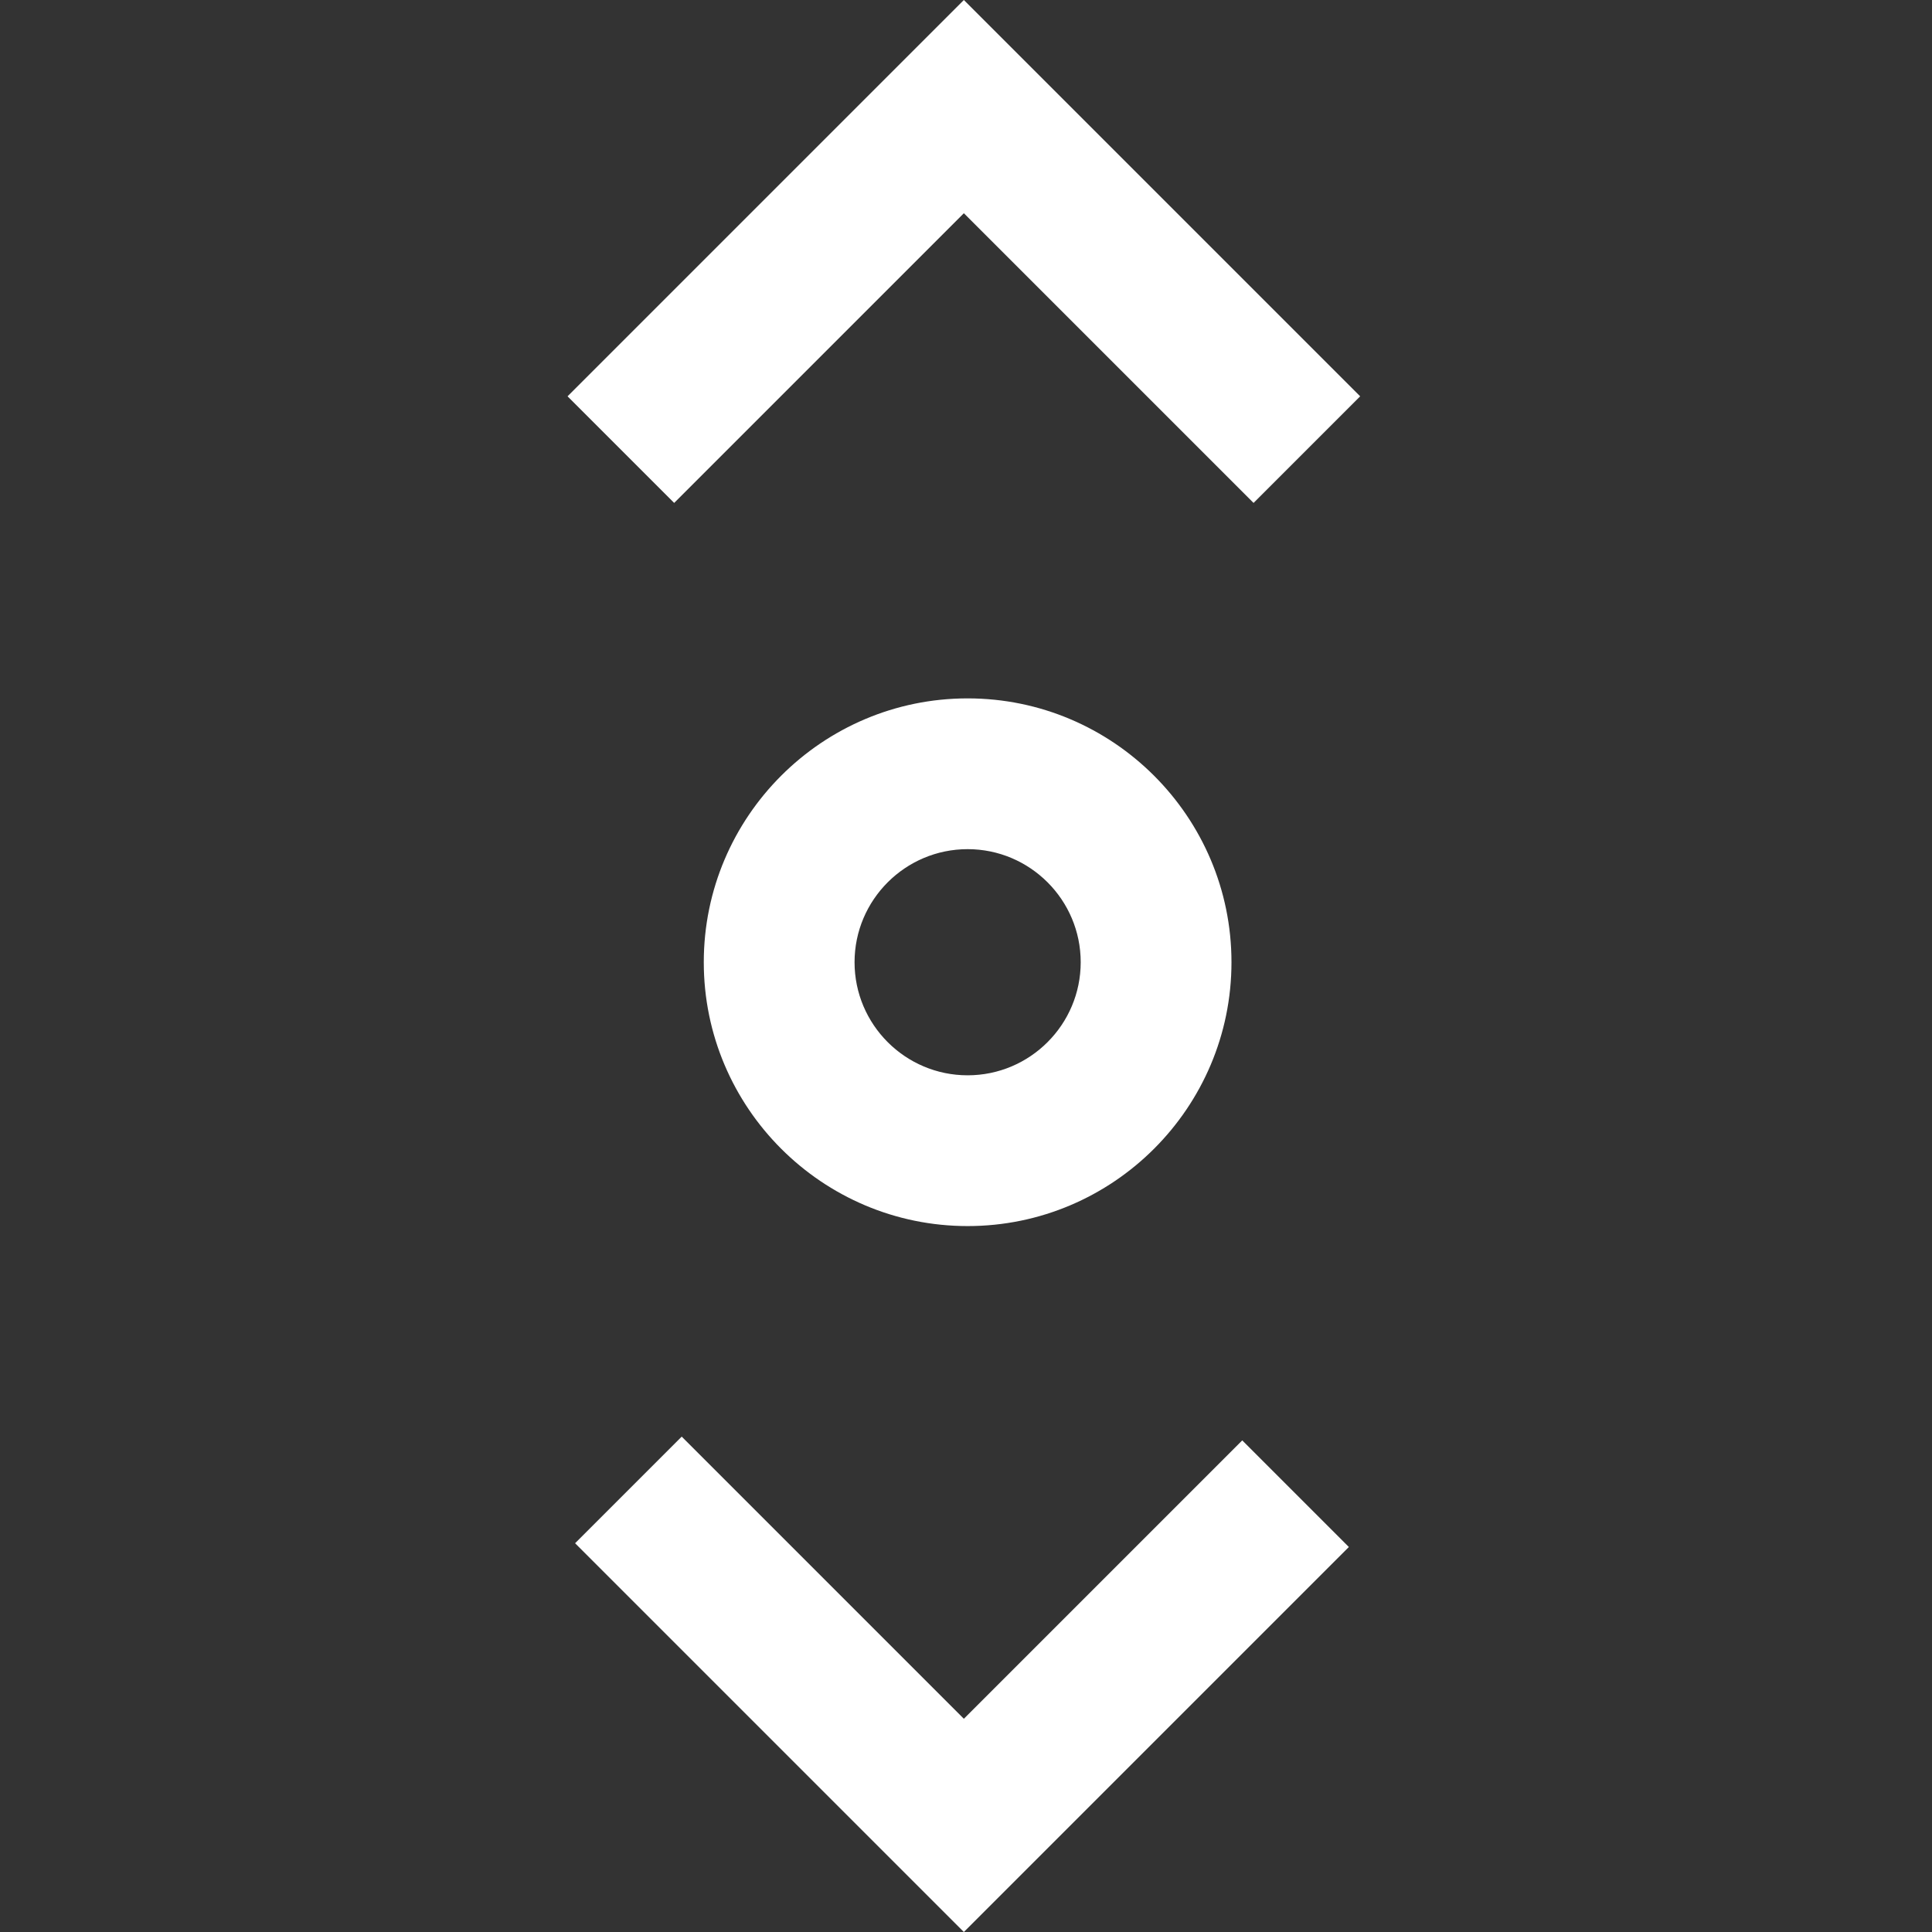 <?xml version="1.0" encoding="iso-8859-1"?>
<!-- Generator: Adobe Illustrator 19.0.0, SVG Export Plug-In . SVG Version: 6.00 Build 0)  -->
<svg xmlns="http://www.w3.org/2000/svg" xmlns:xlink="http://www.w3.org/1999/xlink" version="1.1" id="Layer_1" x="0px" y="0px" viewBox="0 0 512.568 512.568" style="enable-background:new 0 0 512.568 512.568;" xml:space="preserve" width="512" height="512">
<rect x="0" y="0" width="512.568" height="512.568" fill="#333333" stroke="none"/>
<path fill="#fff" transform="rotate(90 256 256)" d="M255.284,325.284c-38.598,0-70-31.402-70-70c0-38.598,31.402-70,70-70s70,31.402,70,70  C325.284,293.882,293.882,325.284,255.284,325.284z M255.284,225.284c-16.542,0-30,13.458-30,30s13.458,30,30,30s30-13.458,30-30  S271.826,225.284,255.284,225.284z M133.427,333.141l-76.858-76.857l76.858-76.858l-28.285-28.284L0,256.284l105.142,105.143  L133.427,333.141z M512.568,256.284L410.427,154.142l-28.285,28.284L456,256.284l-74.858,74.857l28.285,28.285L512.568,256.284z"/>
</svg>